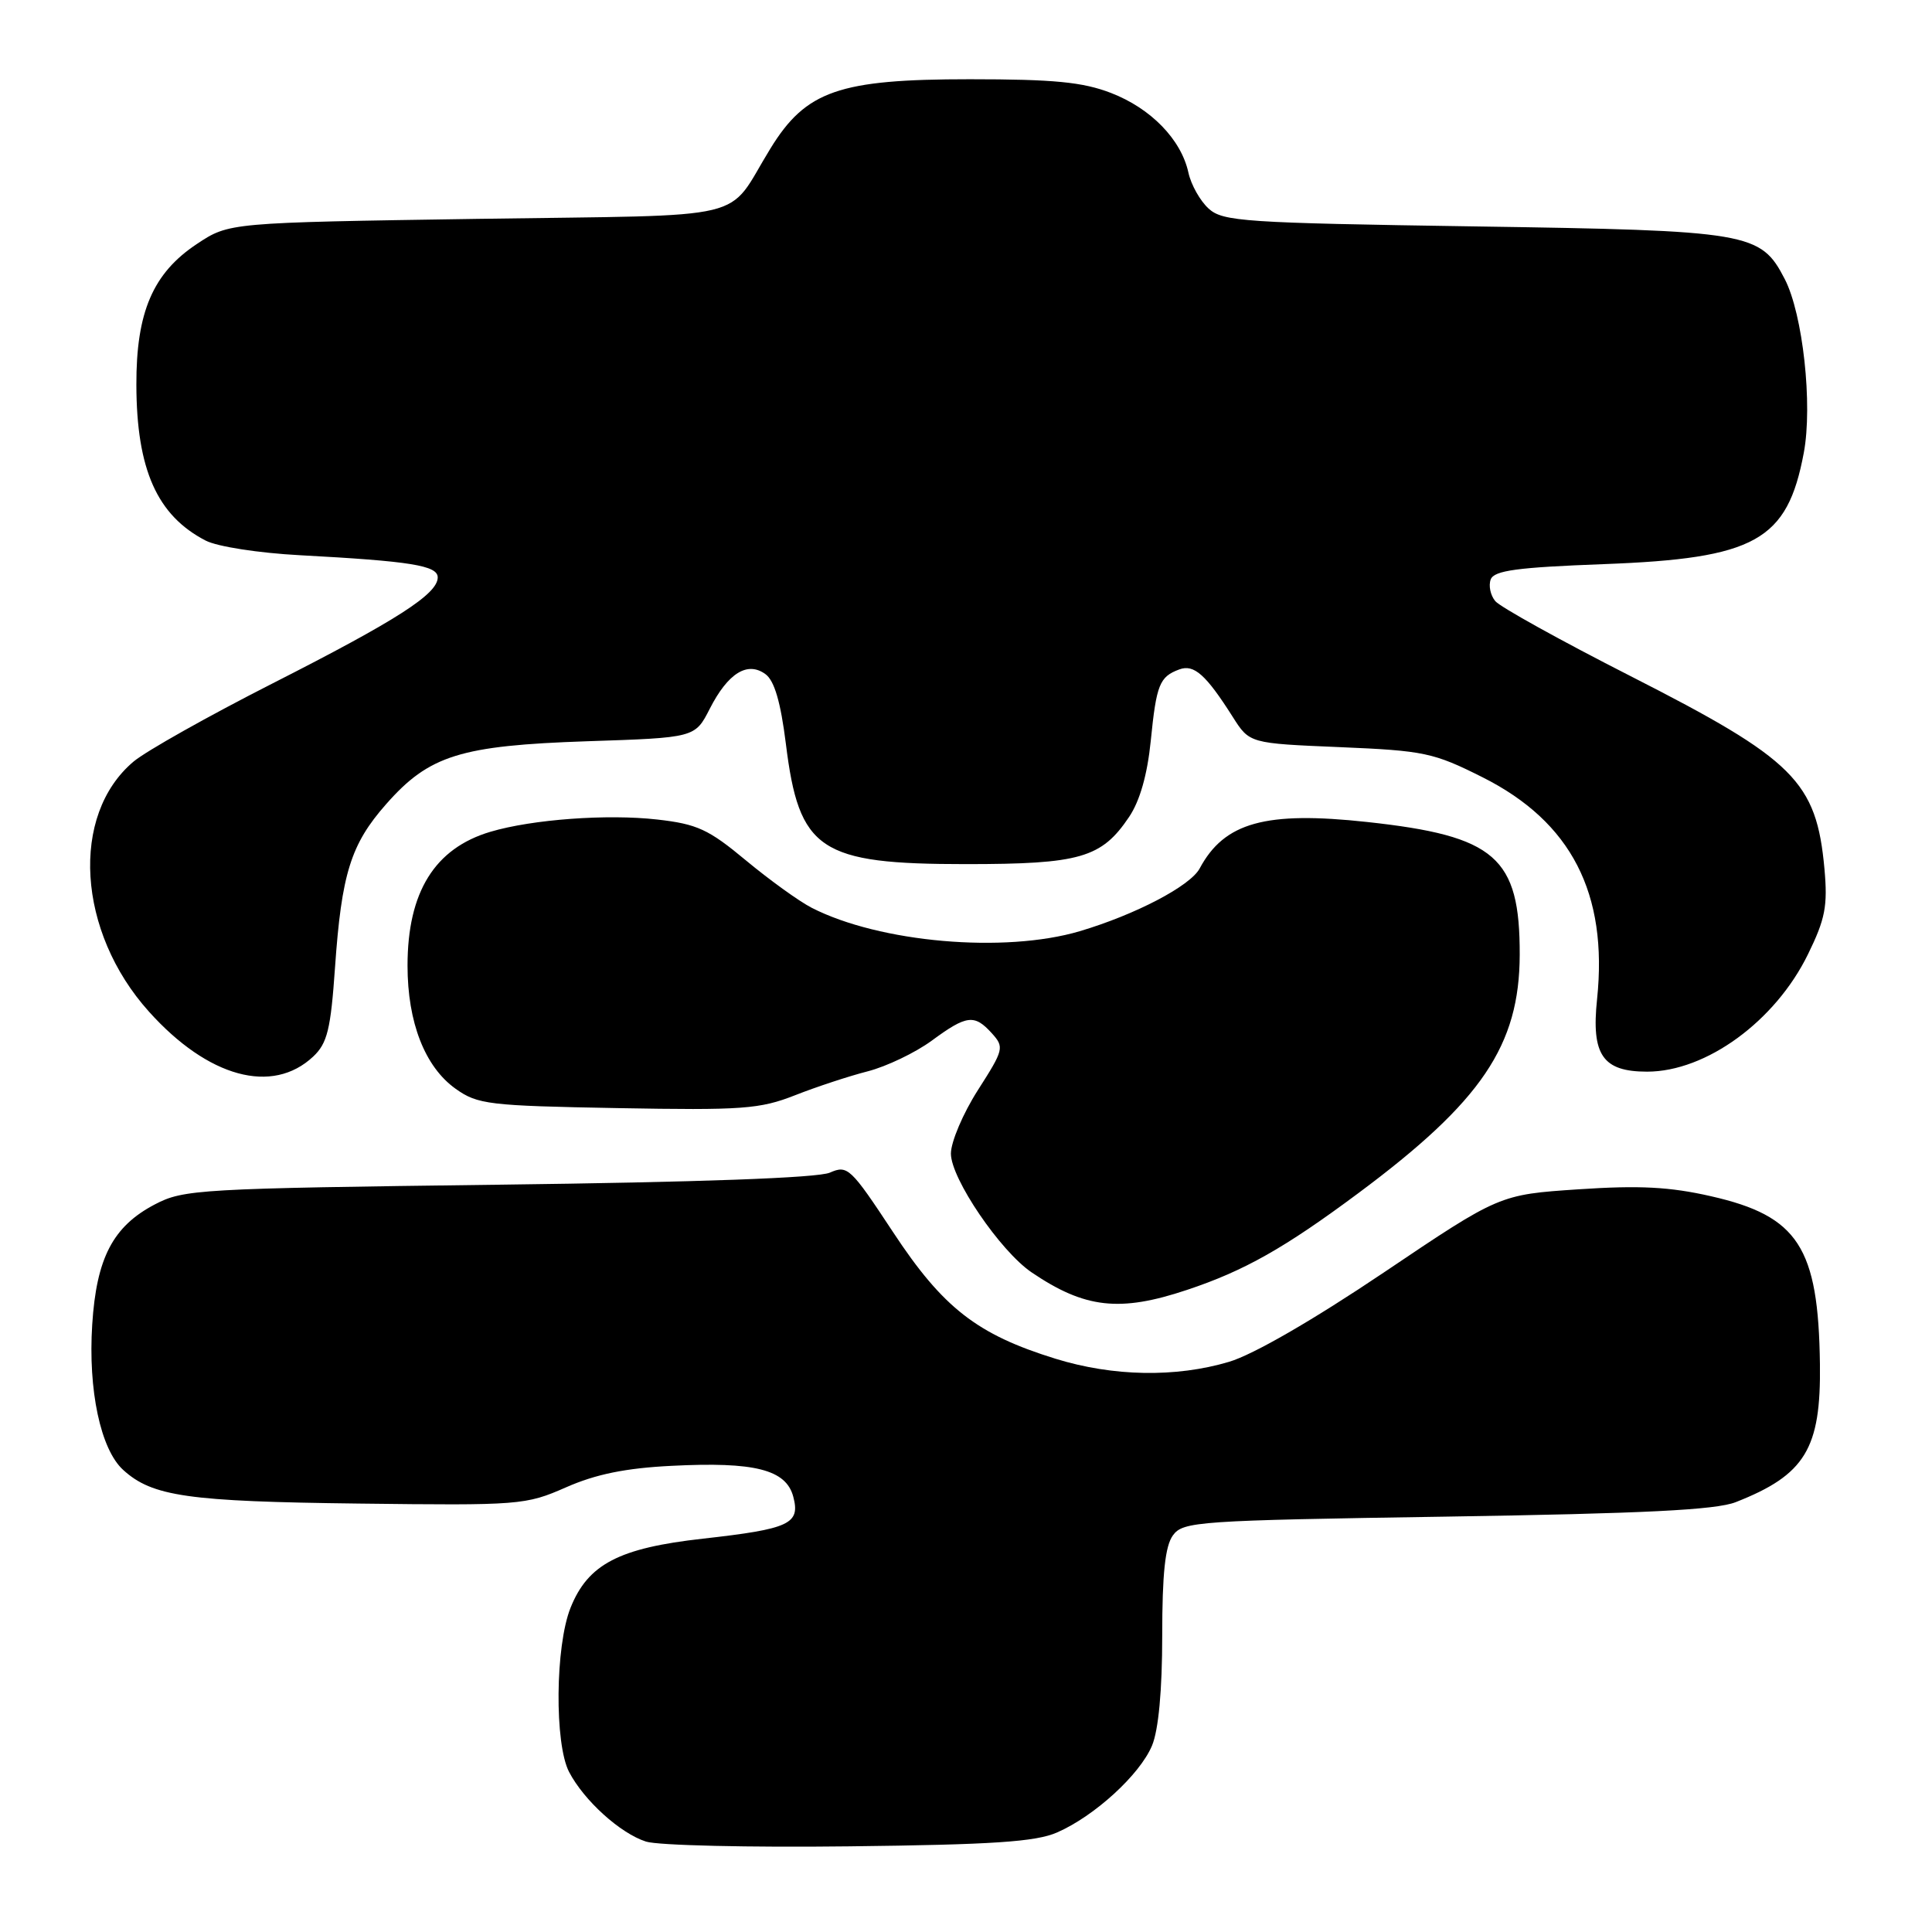 <?xml version="1.0" encoding="UTF-8" standalone="no"?>
<!DOCTYPE svg PUBLIC "-//W3C//DTD SVG 1.1//EN" "http://www.w3.org/Graphics/SVG/1.1/DTD/svg11.dtd" >
<svg xmlns="http://www.w3.org/2000/svg" xmlns:xlink="http://www.w3.org/1999/xlink" version="1.1" viewBox="0 0 256 256">
 <g >
 <path fill="currentColor"
d=" M 140.07 242.81 C 145.04 240.64 151.04 235.15 152.65 231.30 C 153.51 229.23 154.00 223.99 154.00 216.72 C 154.00 208.51 154.39 204.85 155.42 203.44 C 156.76 201.60 158.68 201.47 191.67 200.96 C 217.80 200.55 227.37 200.08 230.00 199.04 C 239.19 195.43 241.30 191.97 241.15 180.75 C 240.95 165.27 238.27 161.13 226.73 158.51 C 221.26 157.26 217.23 157.05 209.16 157.59 C 198.69 158.29 198.69 158.29 183.38 168.60 C 173.97 174.93 166.06 179.50 162.85 180.45 C 155.79 182.55 147.50 182.40 139.86 180.04 C 129.46 176.82 124.95 173.31 118.32 163.24 C 112.70 154.72 112.31 154.35 109.96 155.38 C 108.39 156.08 92.54 156.65 66.00 156.98 C 26.33 157.48 24.32 157.59 20.50 159.60 C 14.97 162.50 12.78 166.69 12.22 175.51 C 11.66 184.20 13.33 192.05 16.32 194.77 C 20.18 198.29 24.91 198.96 47.50 199.23 C 68.89 199.49 69.65 199.43 75.00 197.08 C 78.94 195.34 82.91 194.53 89.00 194.23 C 99.99 193.67 104.15 194.72 105.11 198.31 C 106.07 201.93 104.64 202.59 93.15 203.88 C 82.02 205.12 77.91 207.26 75.60 213.04 C 73.57 218.11 73.46 231.06 75.41 234.80 C 77.39 238.59 82.19 242.93 85.60 244.02 C 87.20 244.53 99.30 244.81 112.50 244.65 C 131.56 244.43 137.24 244.05 140.07 242.81 Z  M 157.28 170.92 C 164.88 168.39 170.22 165.37 180.00 158.09 C 196.33 145.94 201.34 138.53 201.37 126.50 C 201.40 113.58 198.17 110.77 181.17 108.92 C 167.68 107.45 162.23 108.97 158.96 115.08 C 157.71 117.40 150.47 121.19 143.07 123.39 C 133.10 126.34 116.55 124.90 107.54 120.28 C 105.87 119.42 101.95 116.59 98.83 114.00 C 93.88 109.88 92.38 109.19 87.08 108.59 C 80.46 107.84 70.53 108.57 65.00 110.21 C 57.60 112.40 54.00 118.20 54.00 127.95 C 54.00 135.47 56.30 141.36 60.36 144.26 C 63.29 146.35 64.74 146.52 81.84 146.83 C 98.38 147.13 100.68 146.96 105.34 145.13 C 108.18 144.01 112.53 142.58 115.00 141.95 C 117.47 141.31 121.28 139.49 123.45 137.90 C 128.10 134.48 129.11 134.36 131.43 136.92 C 133.09 138.76 133.01 139.08 129.58 144.44 C 127.61 147.52 126.00 151.31 126.00 152.86 C 126.00 156.16 132.54 165.78 136.70 168.60 C 143.74 173.37 148.37 173.90 157.28 170.92 Z  M 41.50 140.00 C 43.37 138.24 43.82 136.42 44.39 128.21 C 45.26 115.76 46.48 111.87 51.16 106.56 C 56.86 100.08 61.00 98.79 77.79 98.22 C 92.09 97.75 92.09 97.75 94.05 93.91 C 96.46 89.19 99.04 87.58 101.43 89.33 C 102.61 90.19 103.44 93.03 104.13 98.54 C 105.88 112.70 108.57 114.50 128.00 114.50 C 143.12 114.50 145.96 113.68 149.61 108.25 C 151.04 106.13 152.03 102.64 152.48 98.18 C 153.23 90.69 153.64 89.67 156.27 88.70 C 158.21 87.98 159.79 89.39 163.35 95.00 C 165.57 98.50 165.57 98.50 177.54 99.00 C 188.73 99.47 189.95 99.73 196.46 103.00 C 208.20 108.90 213.08 118.38 211.62 132.40 C 210.84 139.79 212.37 142.00 218.25 142.00 C 226.07 142.00 235.24 135.31 239.57 126.44 C 241.86 121.76 242.19 120.05 241.75 115.13 C 240.69 103.54 237.79 100.65 216.08 89.60 C 206.84 84.90 198.76 80.42 198.13 79.65 C 197.49 78.88 197.22 77.59 197.53 76.77 C 197.99 75.59 201.06 75.18 212.50 74.75 C 232.60 74.00 236.83 71.65 239.01 60.01 C 240.21 53.63 238.89 41.62 236.49 36.98 C 233.29 30.79 231.89 30.55 195.35 30.00 C 164.89 29.54 162.04 29.35 160.16 27.65 C 159.03 26.63 157.82 24.48 157.47 22.87 C 156.51 18.48 152.50 14.36 147.22 12.32 C 143.46 10.87 139.65 10.50 128.50 10.50 C 111.17 10.50 106.79 12.02 102.08 19.69 C 96.04 29.49 100.45 28.44 63.29 29.00 C 30.35 29.50 30.35 29.50 26.10 32.32 C 20.27 36.18 18.04 41.36 18.07 51.00 C 18.10 62.21 20.81 68.30 27.25 71.63 C 28.79 72.43 34.29 73.28 39.75 73.57 C 54.43 74.36 58.00 74.93 58.00 76.51 C 58.00 78.71 52.62 82.17 36.09 90.57 C 27.61 94.88 19.34 99.53 17.70 100.91 C 9.27 108.00 10.22 123.47 19.74 134.05 C 27.57 142.77 36.08 145.09 41.50 140.00 Z "/>
</g>
</svg>